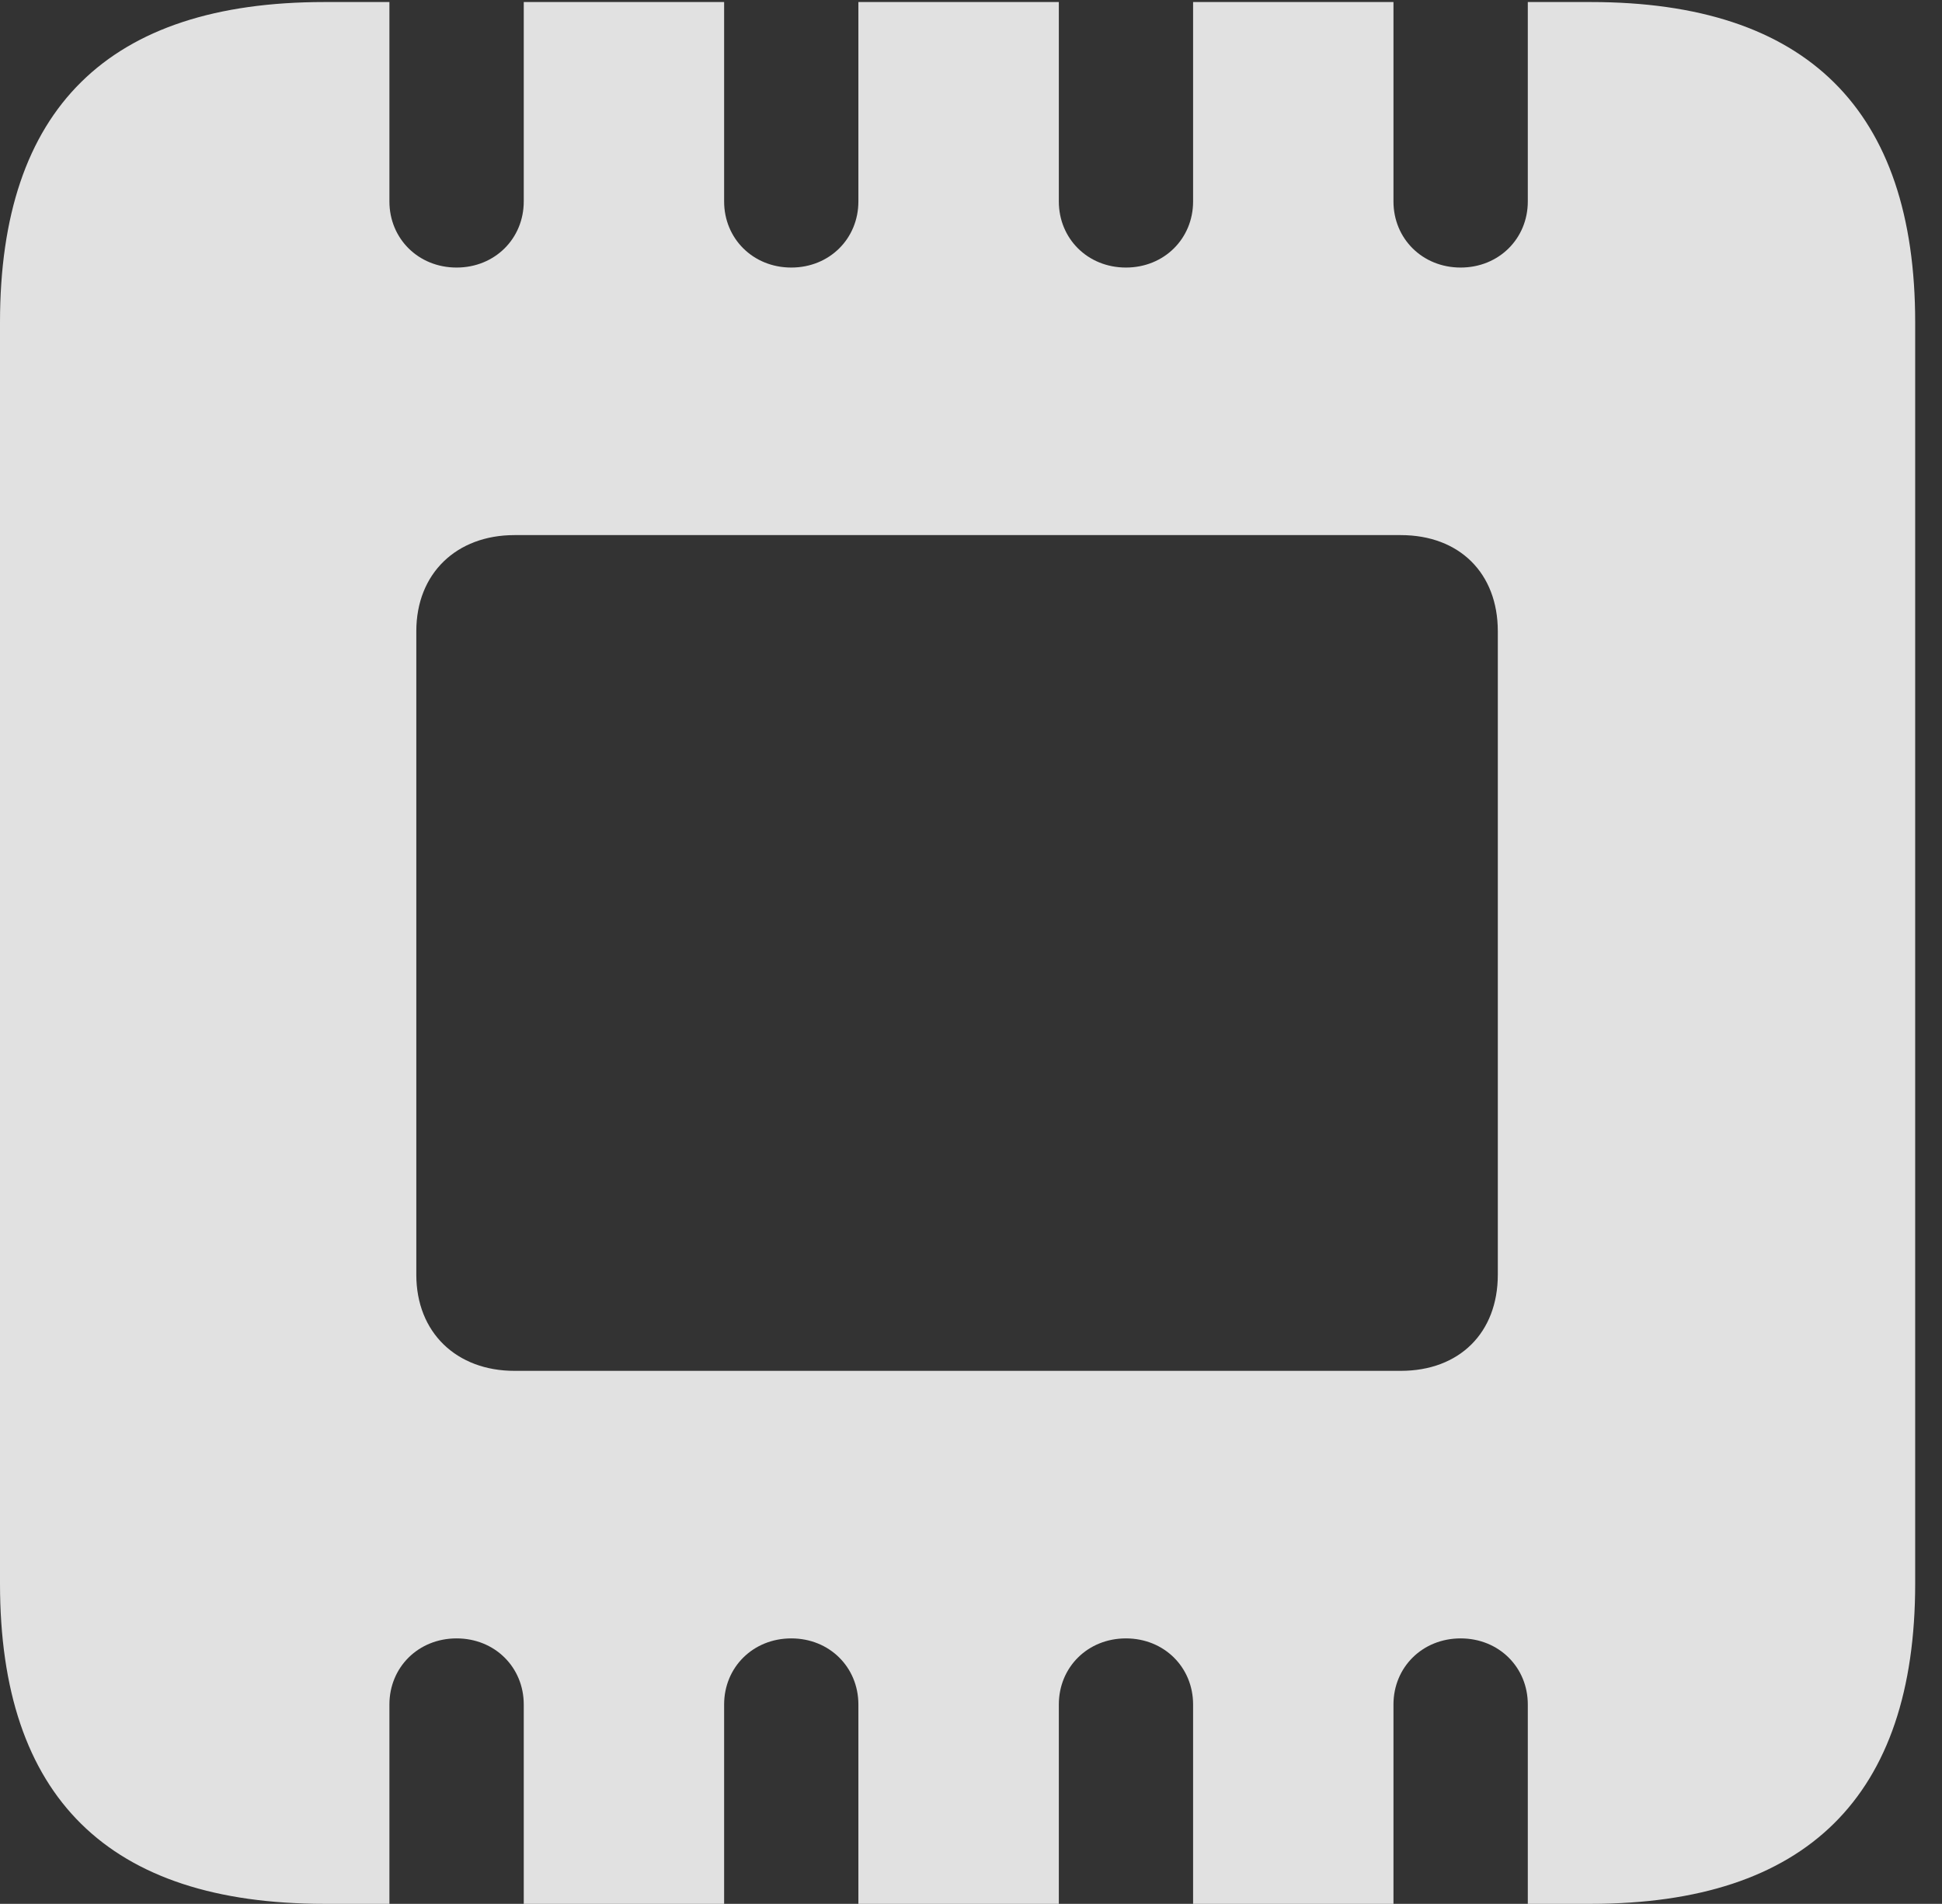 <?xml version="1.0" encoding="UTF-8"?>
<!--Generator: Apple Native CoreSVG 326-->
<!DOCTYPE svg
PUBLIC "-//W3C//DTD SVG 1.1//EN"
       "http://www.w3.org/Graphics/SVG/1.1/DTD/svg11.dtd">
<svg version="1.1" xmlns="http://www.w3.org/2000/svg" xmlns:xlink="http://www.w3.org/1999/xlink" viewBox="0 0 25.703 25.197">
 <rect x="0" y="0" width="25.703" height="25.197" fill="#333333" stroke="none"/>
 <g>
  <rect height="25.197" opacity="0" width="25.703" x="0" y="0"/>
  <path d="M0 20.959C0 23.789 1.436 25.197 4.293 25.197L5.154 25.197L5.154 22.559C5.154 22.066 5.537 21.684 6.043 21.684C6.549 21.684 6.932 22.066 6.932 22.559L6.932 25.197L9.584 25.197L9.584 22.559C9.584 22.066 9.967 21.684 10.473 21.684C10.979 21.684 11.361 22.066 11.361 22.559L11.361 25.197L14.014 25.197L14.014 22.559C14.014 22.066 14.396 21.684 14.902 21.684C15.408 21.684 15.791 22.066 15.791 22.559L15.791 25.197L18.443 25.197L18.443 22.559C18.443 22.066 18.826 21.684 19.332 21.684C19.838 21.684 20.221 22.066 20.221 22.559L20.221 25.197L21.055 25.197C23.912 25.197 25.348 23.775 25.348 20.959L25.348 4.266C25.348 1.449 23.912 0.027 21.055 0.027L20.221 0.027L20.221 2.666C20.221 3.158 19.838 3.541 19.332 3.541C18.826 3.541 18.443 3.158 18.443 2.666L18.443 0.027L15.791 0.027L15.791 2.666C15.791 3.158 15.408 3.541 14.902 3.541C14.396 3.541 14.014 3.158 14.014 2.666L14.014 0.027L11.361 0.027L11.361 2.666C11.361 3.158 10.979 3.541 10.473 3.541C9.967 3.541 9.584 3.158 9.584 2.666L9.584 0.027L6.932 0.027L6.932 2.666C6.932 3.158 6.549 3.541 6.043 3.541C5.537 3.541 5.154 3.158 5.154 2.666L5.154 0.027L4.293 0.027C1.436 0.027 0 1.436 0 4.266ZM5.51 16.871L5.51 8.354C5.51 7.588 6.043 7.082 6.809 7.082L18.539 7.082C19.318 7.082 19.824 7.588 19.824 8.354L19.824 16.871C19.824 17.637 19.318 18.143 18.539 18.143L6.809 18.143C6.043 18.143 5.51 17.637 5.51 16.871Z" fill="white" fill-opacity="0.85"/>
 </g>
</svg>
